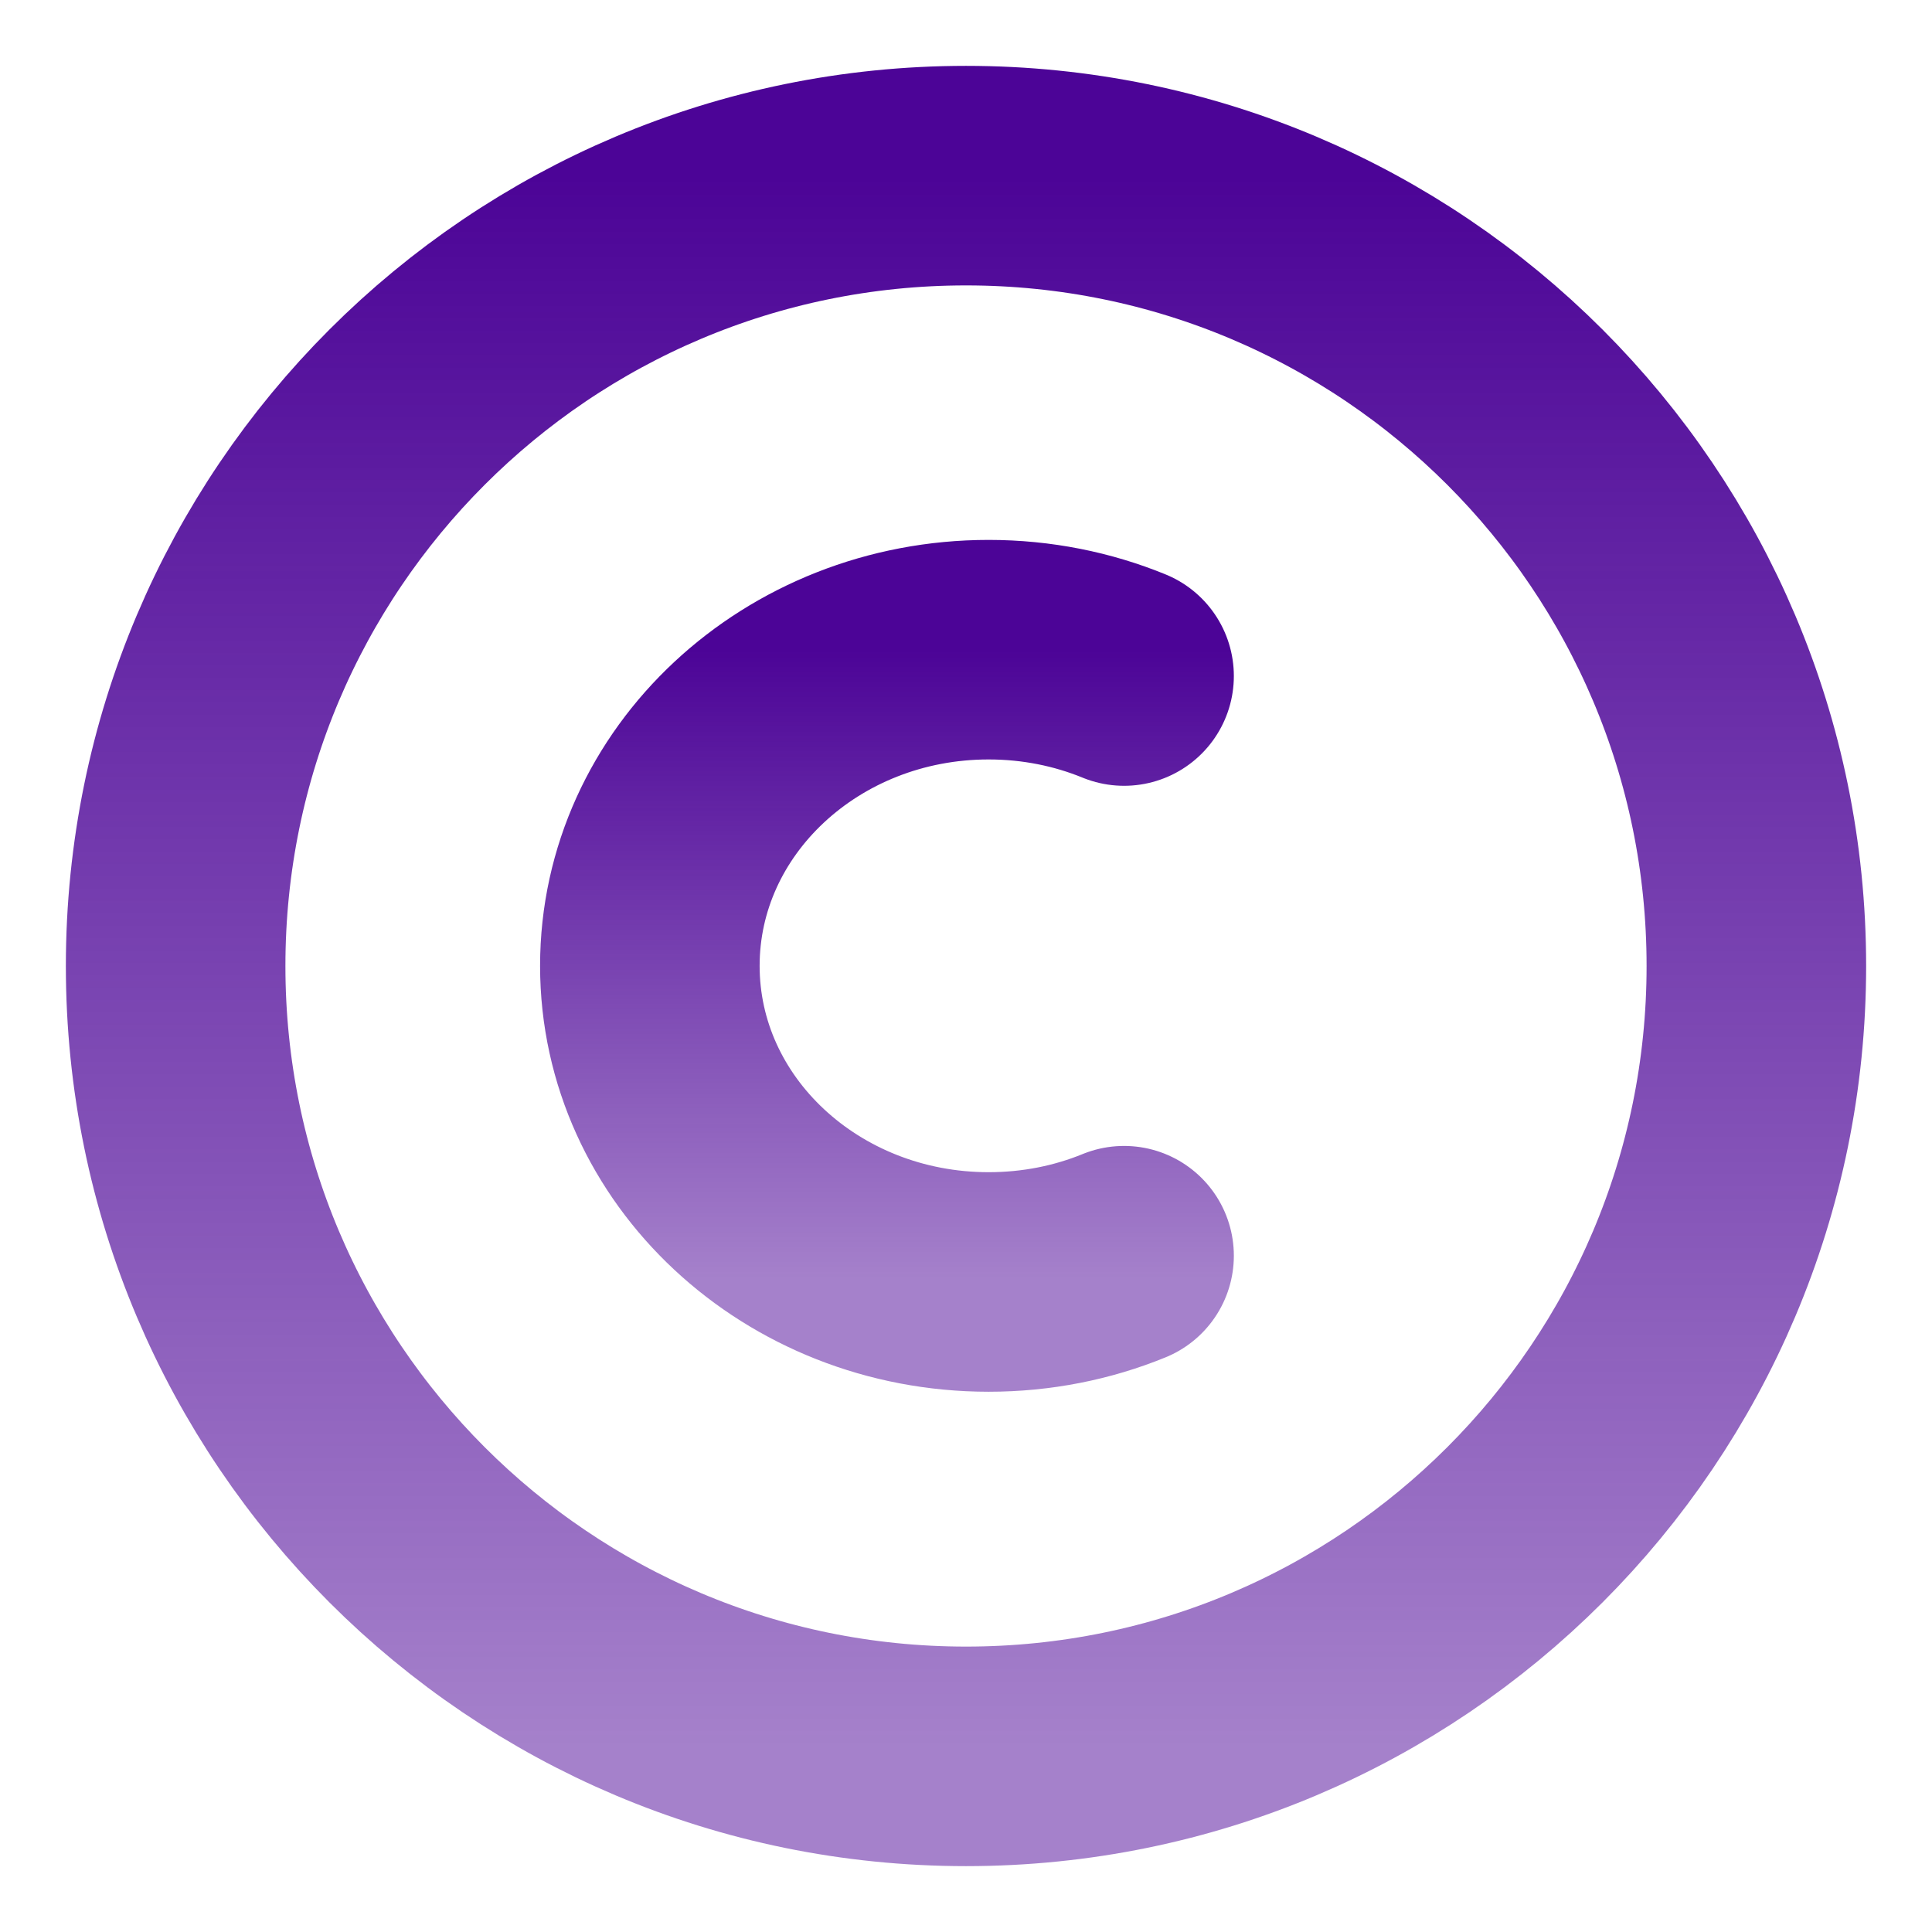 <svg width="22" height="22" viewBox="0 0 22 22" fill="none" xmlns="http://www.w3.org/2000/svg">
<g id="Group 47232">
<path id="Vector" d="M2 11C2 6.029 6.029 2 11 2C15.97 2 20 6.029 20 11C20 15.97 15.97 20 11 20C6.029 20 2 15.97 2 11Z" stroke="url(#paint0_linear_244_10657)" stroke-width="2.5"/>
<path id="Vector_2" d="M12.8 14.299C12.328 14.492 11.806 14.598 11.258 14.598C9.127 14.598 7.4 12.987 7.4 10.998C7.4 9.01 9.127 7.398 11.258 7.398C11.806 7.398 12.328 7.505 12.8 7.698" stroke="url(#paint1_linear_244_10657)" stroke-width="2.5" stroke-linecap="round"/>
</g>
<defs>
<linearGradient id="paint0_linear_244_10657" x1="11" y1="2" x2="11" y2="20" gradientUnits="userSpaceOnUse">
<stop stop-color="#4C0497"/>
<stop offset="1" stop-color="#4C0497" stop-opacity="0.5"/>
</linearGradient>
<linearGradient id="paint1_linear_244_10657" x1="10.1" y1="7.398" x2="10.1" y2="14.598" gradientUnits="userSpaceOnUse">
<stop stop-color="#4C0497"/>
<stop offset="1" stop-color="#4C0497" stop-opacity="0.5"/>
</linearGradient>
</defs>
</svg>
